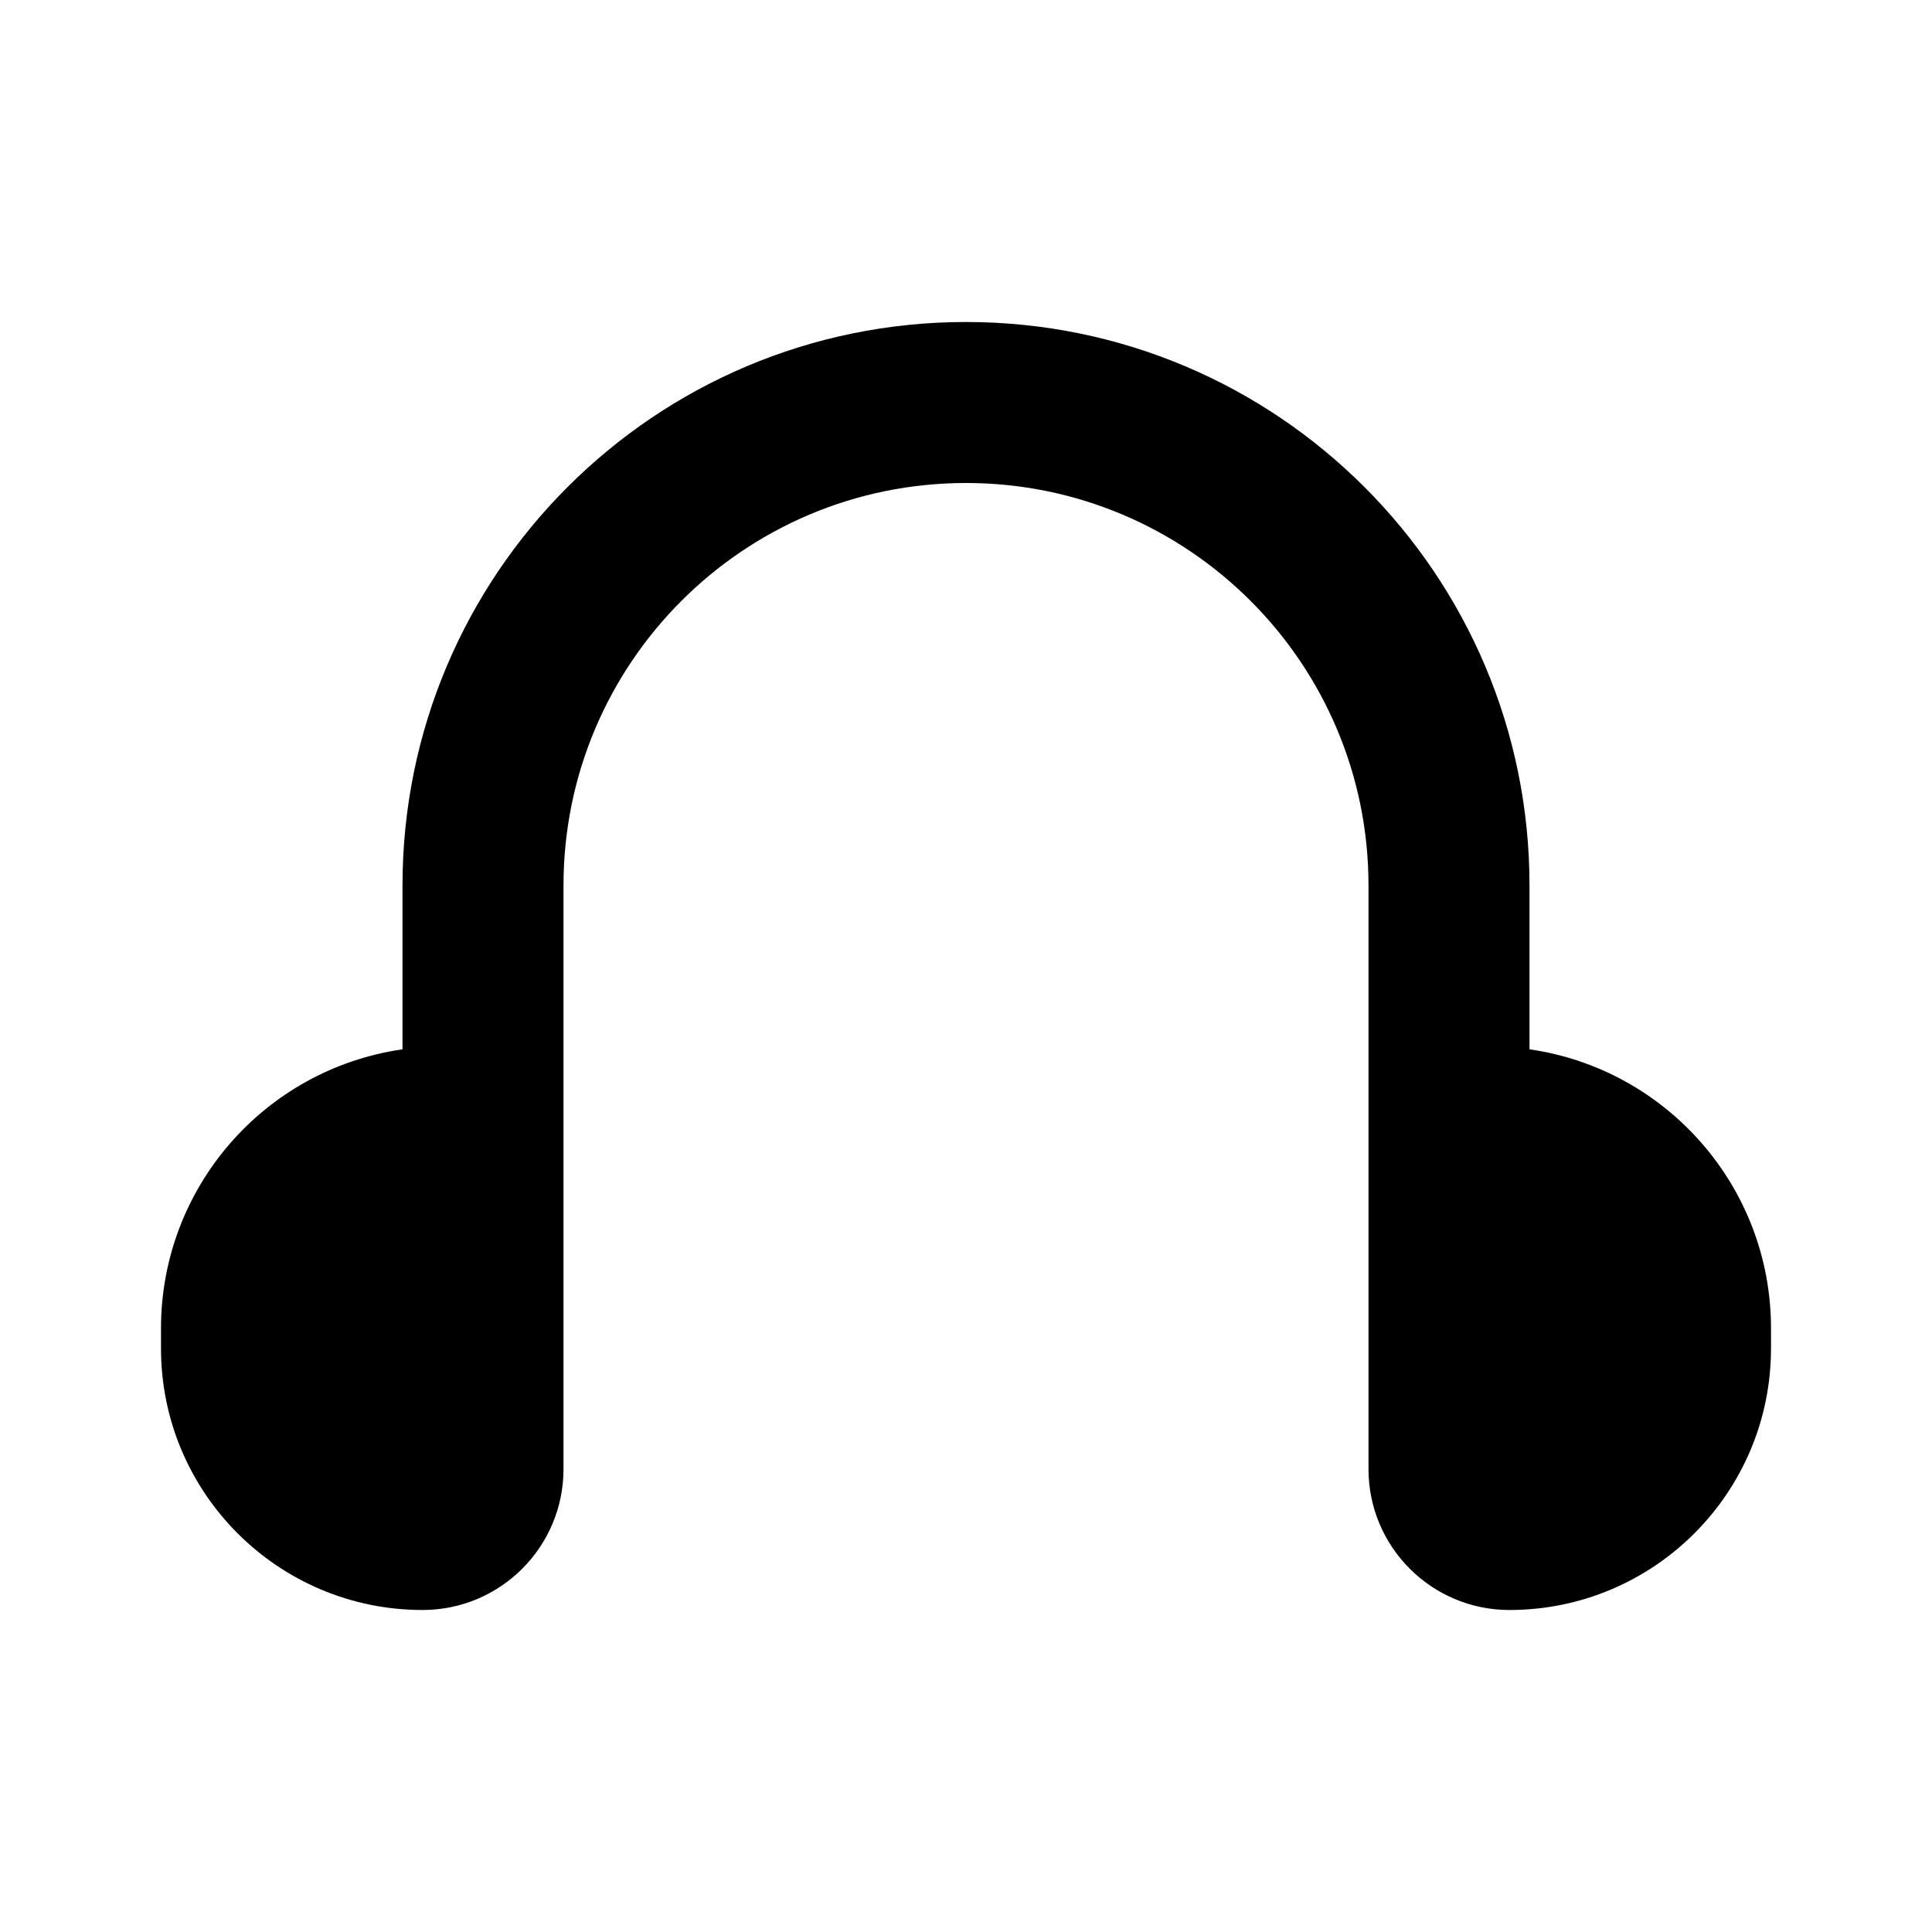 <svg xmlns="http://www.w3.org/2000/svg" width="24" height="24">
  <defs/>
  <path  d="M5,11 C5,7.134 8.134,4 12,4 C15.866,4 19,7.134 19,11 L19,13.035 C20.696,13.278 22,14.737 22,16.5 L22,16.75 C22,18.545 20.545,20 18.75,20 C17.784,20 17,19.216 17,18.25 L17,11 C17,8.239 14.761,6 12,6 C9.239,6 7,8.239 7,11 L7,18.25 C7,19.216 6.216,20 5.25,20 C3.455,20 2,18.545 2,16.75 L2,16.5 C2,14.76 3.278,13.284 5,13.035 Z"/>
</svg>

